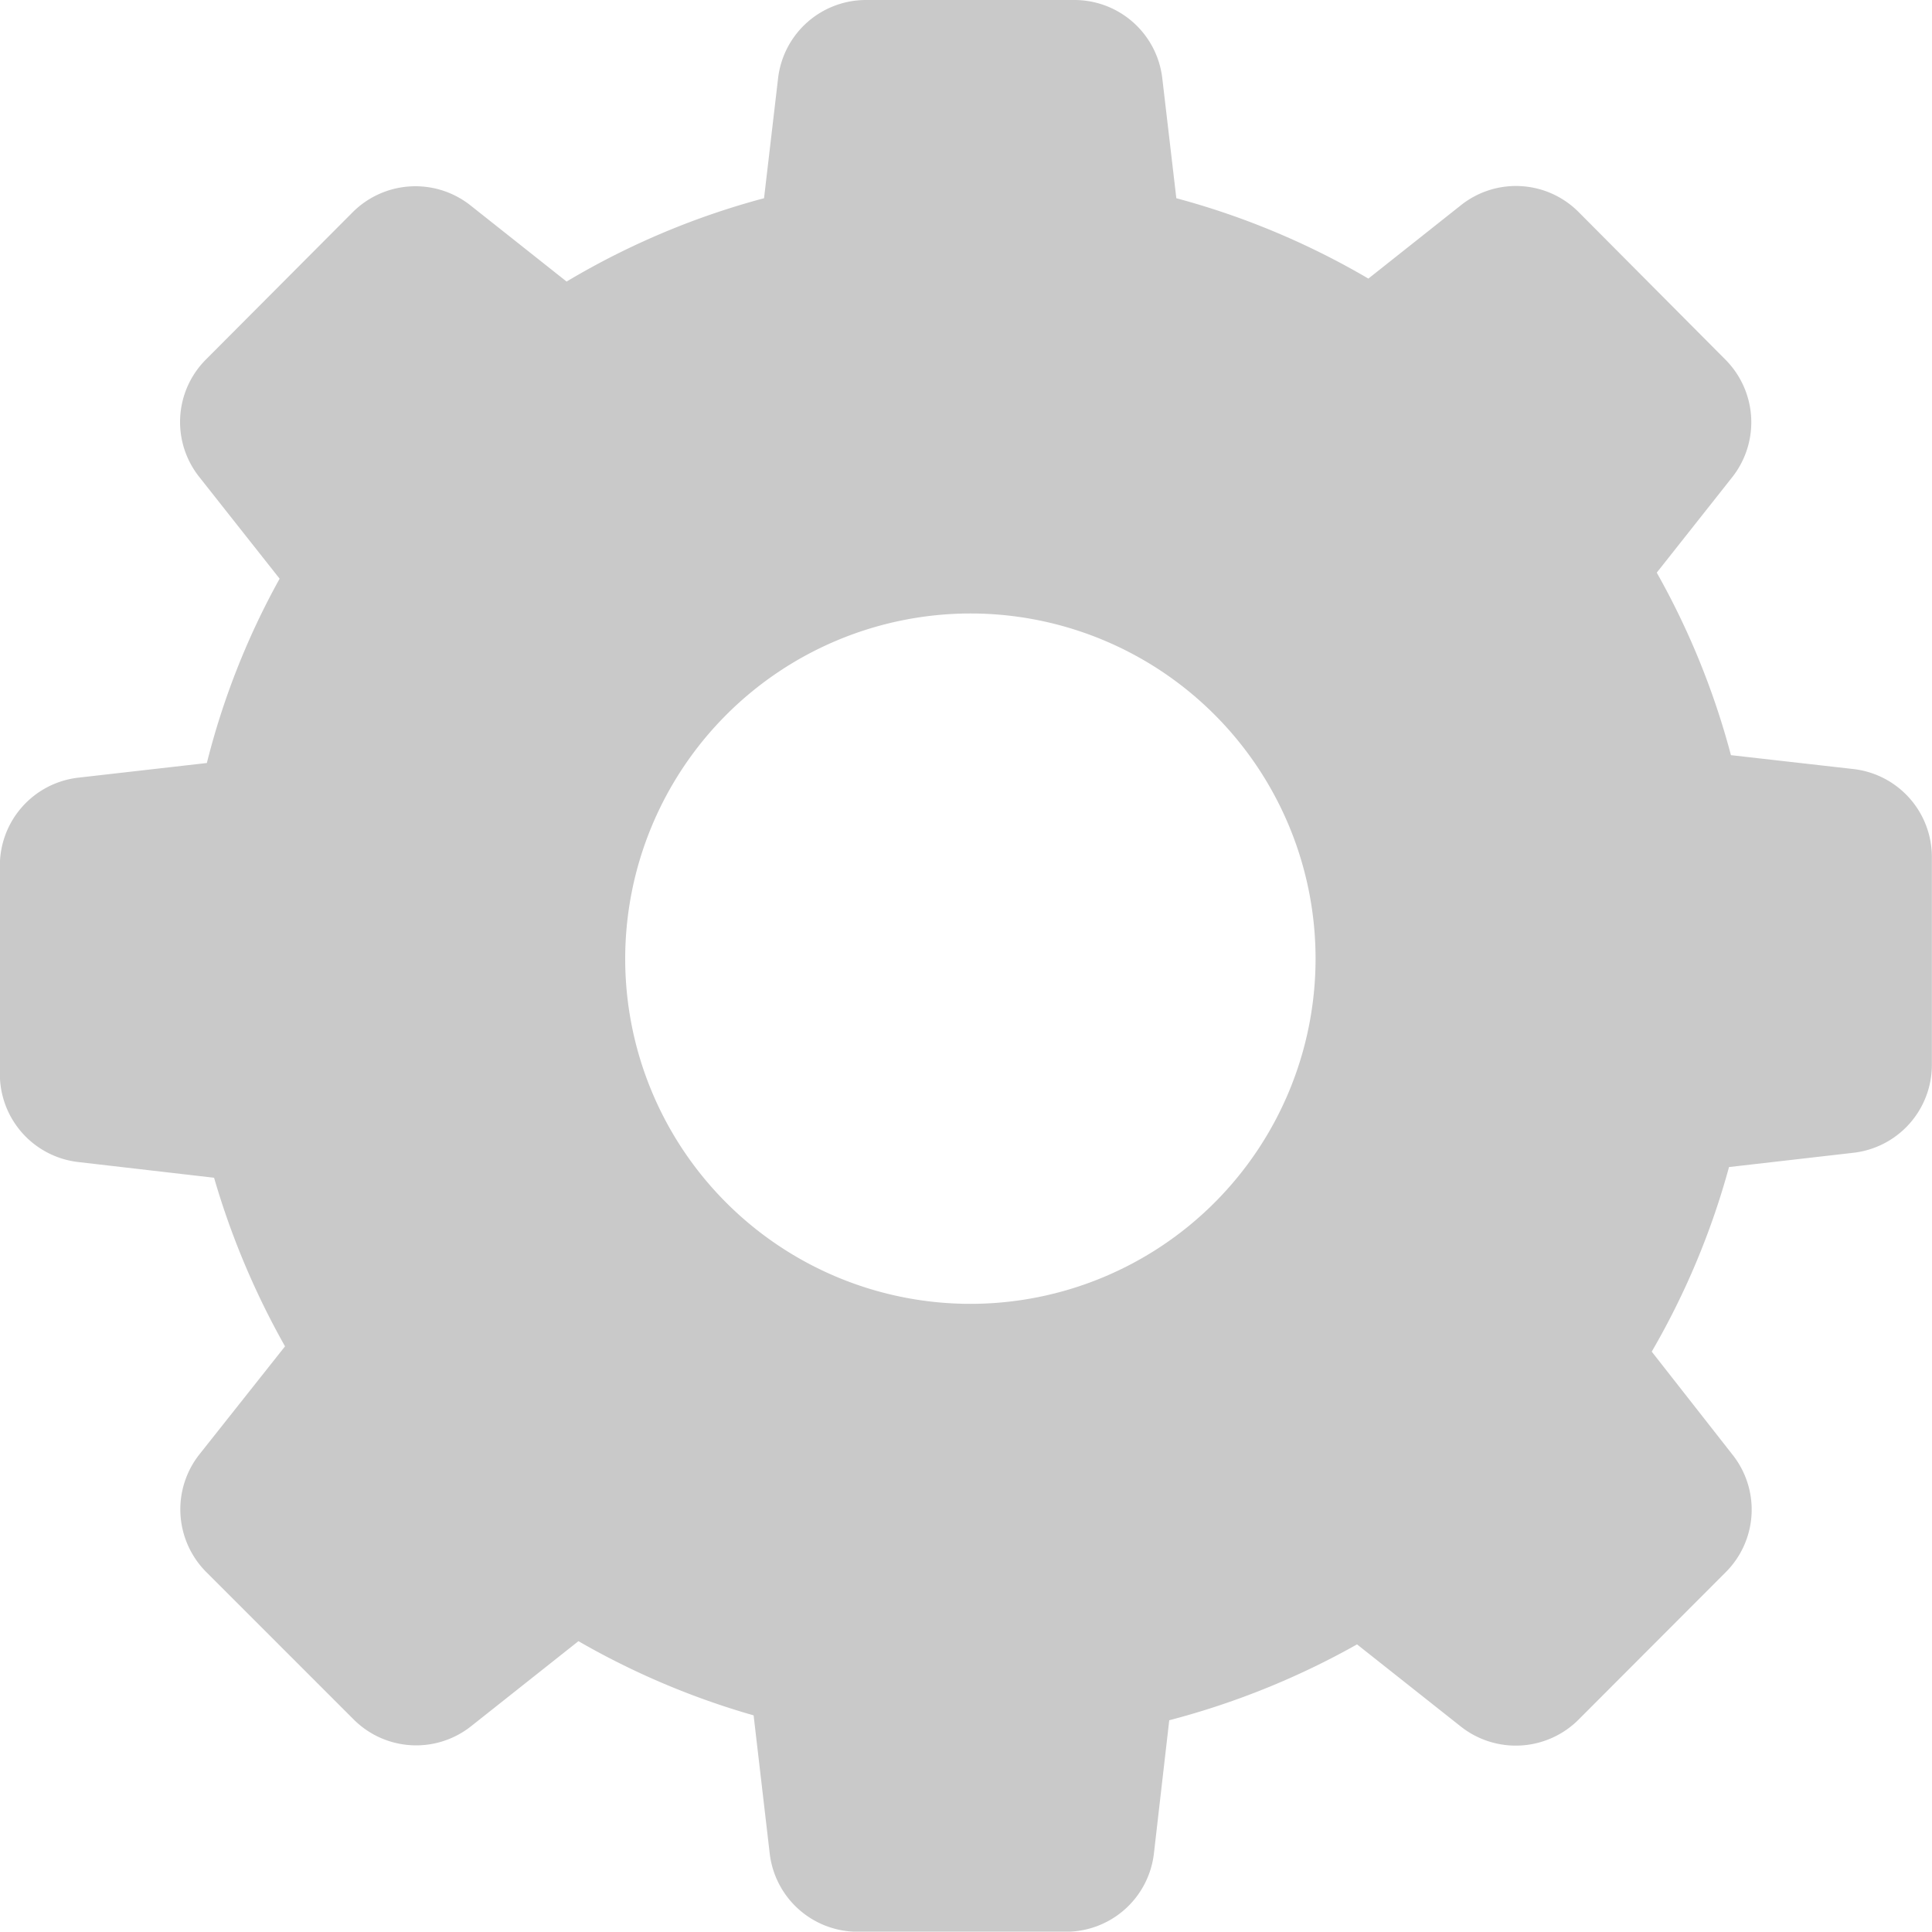 <svg xmlns="http://www.w3.org/2000/svg" width="15" height="14.997" viewBox="0 0 15 14.997">
  <path id="Path_258" data-name="Path 258" d="M1.663,13.881a6.162,6.162,0,0,0,.551,1.309l-.665.839a.689.689,0,0,0,.052.912l1.146,1.146a.686.686,0,0,0,.912.052l.833-.66a6.056,6.056,0,0,0,1.36.576l.125,1.072a.687.687,0,0,0,.681.608H8.279a.687.687,0,0,0,.681-.608l.119-1.034a6.125,6.125,0,0,0,1.458-.589l.806.638a.689.689,0,0,0,.912-.052L13.4,16.943a.686.686,0,0,0,.052-.912l-.627-.8a5.983,5.983,0,0,0,.6-1.433l.967-.111A.687.687,0,0,0,15,13.009V11.389a.687.687,0,0,0-.608-.681L13.44,10.6a6.022,6.022,0,0,0-.576-1.417l.586-.741a.689.689,0,0,0-.052-.912L12.256,6.382a.686.686,0,0,0-.912-.052l-.719.57a6.042,6.042,0,0,0-1.491-.624l-.109-.931a.687.687,0,0,0-.681-.608H6.723a.687.687,0,0,0-.681.608l-.109.931A6.017,6.017,0,0,0,4.4,6.923l-.747-.592a.689.689,0,0,0-.912.052L1.6,7.528a.686.686,0,0,0-.052.912l.624.79a5.906,5.906,0,0,0-.565,1.431l-1,.114A.687.687,0,0,0,0,11.457v1.621a.687.687,0,0,0,.608.681ZM7.535,9.5a2.68,2.68,0,1,1-2.68,2.68A2.683,2.683,0,0,1,7.535,9.5Z" transform="translate(-0.001 -4.737)" fill="#c9c9c9"/>
</svg>
